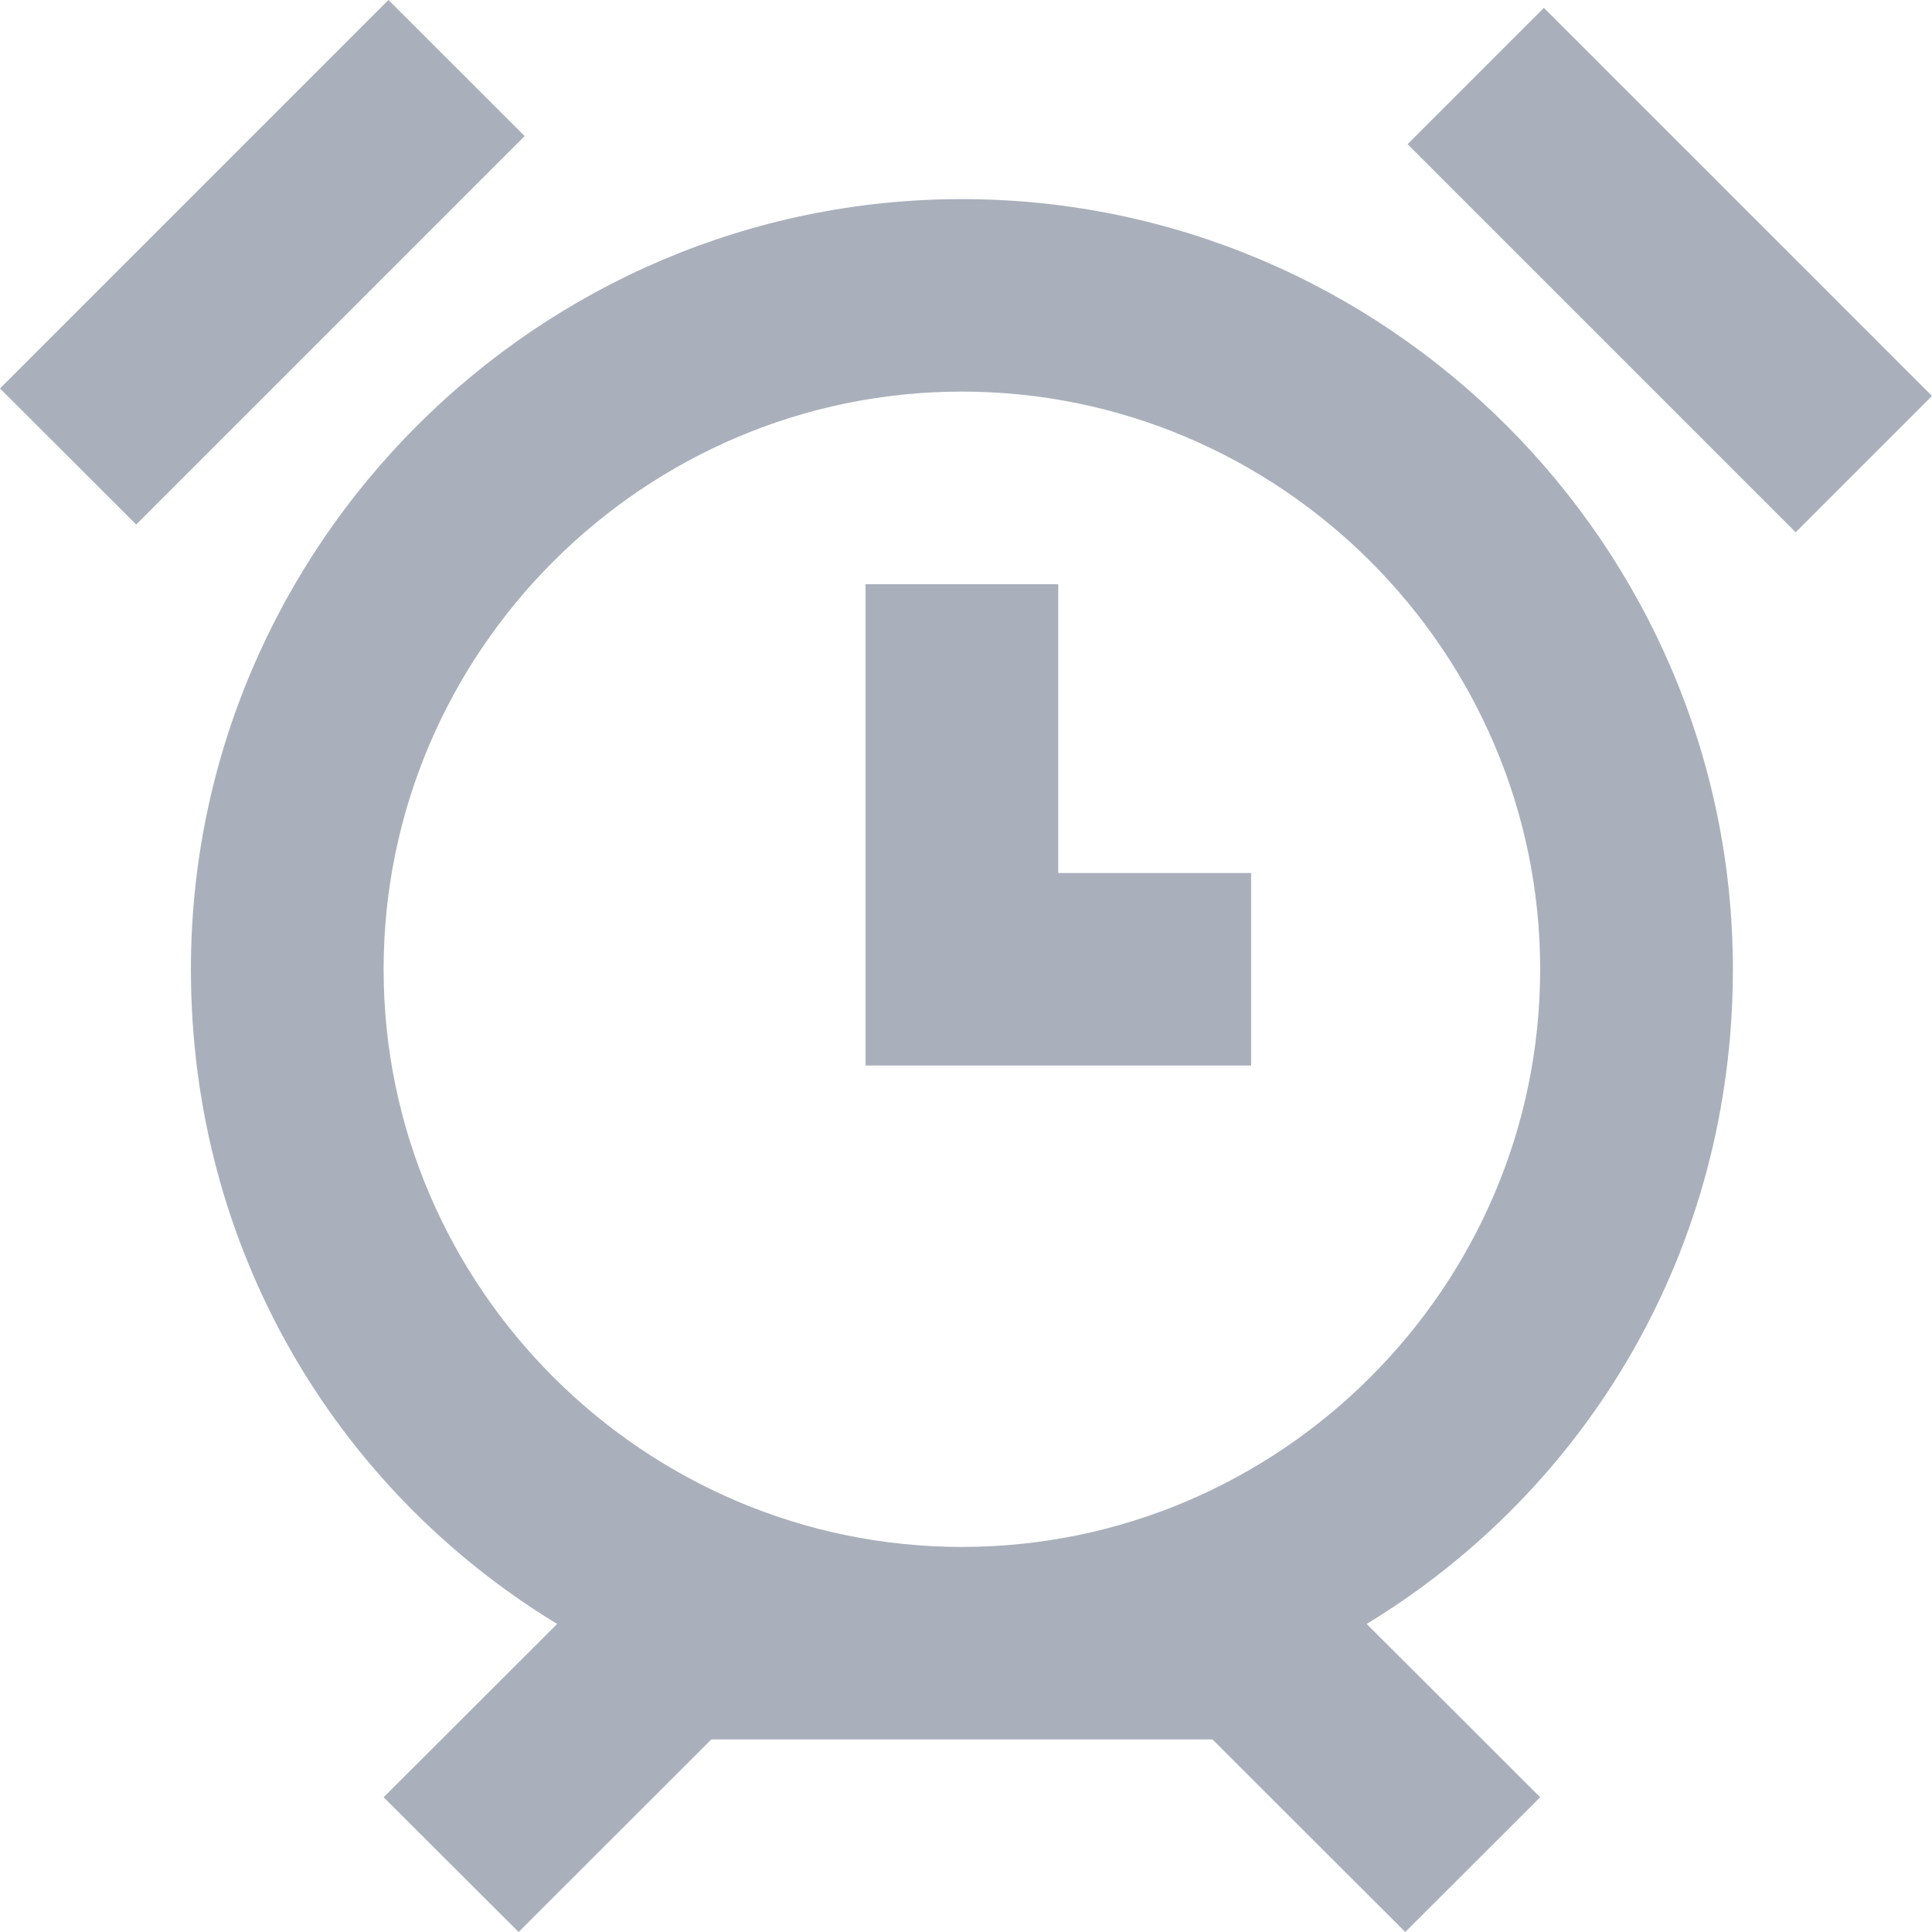 <?xml version="1.0" encoding="UTF-8"?>
<svg width="16px" height="16px" viewBox="0 0 16 16" version="1.1" xmlns="http://www.w3.org/2000/svg" xmlns:xlink="http://www.w3.org/1999/xlink">    <title>Alarm</title>
    <defs>
        <path d="M483.351,671.027 C483.351,673.339 482.154,675.332 480.318,676.449 L481.755,677.884 L480.638,679 L479.041,677.405 L474.891,677.405 L473.295,679 L472.177,677.884 L473.614,676.449 C471.778,675.332 470.581,673.339 470.581,671.027 C470.581,667.519 473.454,664.649 476.966,664.649 C480.478,664.649 483.351,667.519 483.351,671.027 Z M476.966,675.811 C479.6,675.811 481.755,673.658 481.755,671.027 C481.755,668.396 479.6,666.243 476.966,666.243 C474.332,666.243 472.177,668.396 472.177,671.027 C472.177,673.658 474.332,675.811 476.966,675.811 Z M480.657,664.194 L481.786,663.065 L485,666.279 L483.871,667.408 L480.657,664.194 Z M469,666.217 L472.217,663 L473.345,664.127 L470.128,667.344 L469,666.217 Z M477.764,667.838 L477.764,670.23 L479.361,670.23 L479.361,671.824 L476.168,671.824 L476.168,667.838 L477.764,667.838 Z" id="path-1"></path>
    </defs>
    <g id="Page-1" stroke="none" stroke-width="1" fill="none" fill-rule="evenodd">
        <g id="Desktop-HD" transform="translate(-469, -663)">
            <mask id="mask-2" fill="white">
                <use xlink:href="#path-1"></use>
            </mask>
            <use id="Alarm" fill="#A9B0BB" fill-rule="nonzero" xlink:href="#path-1"></use>
        </g>
    </g>
</svg>